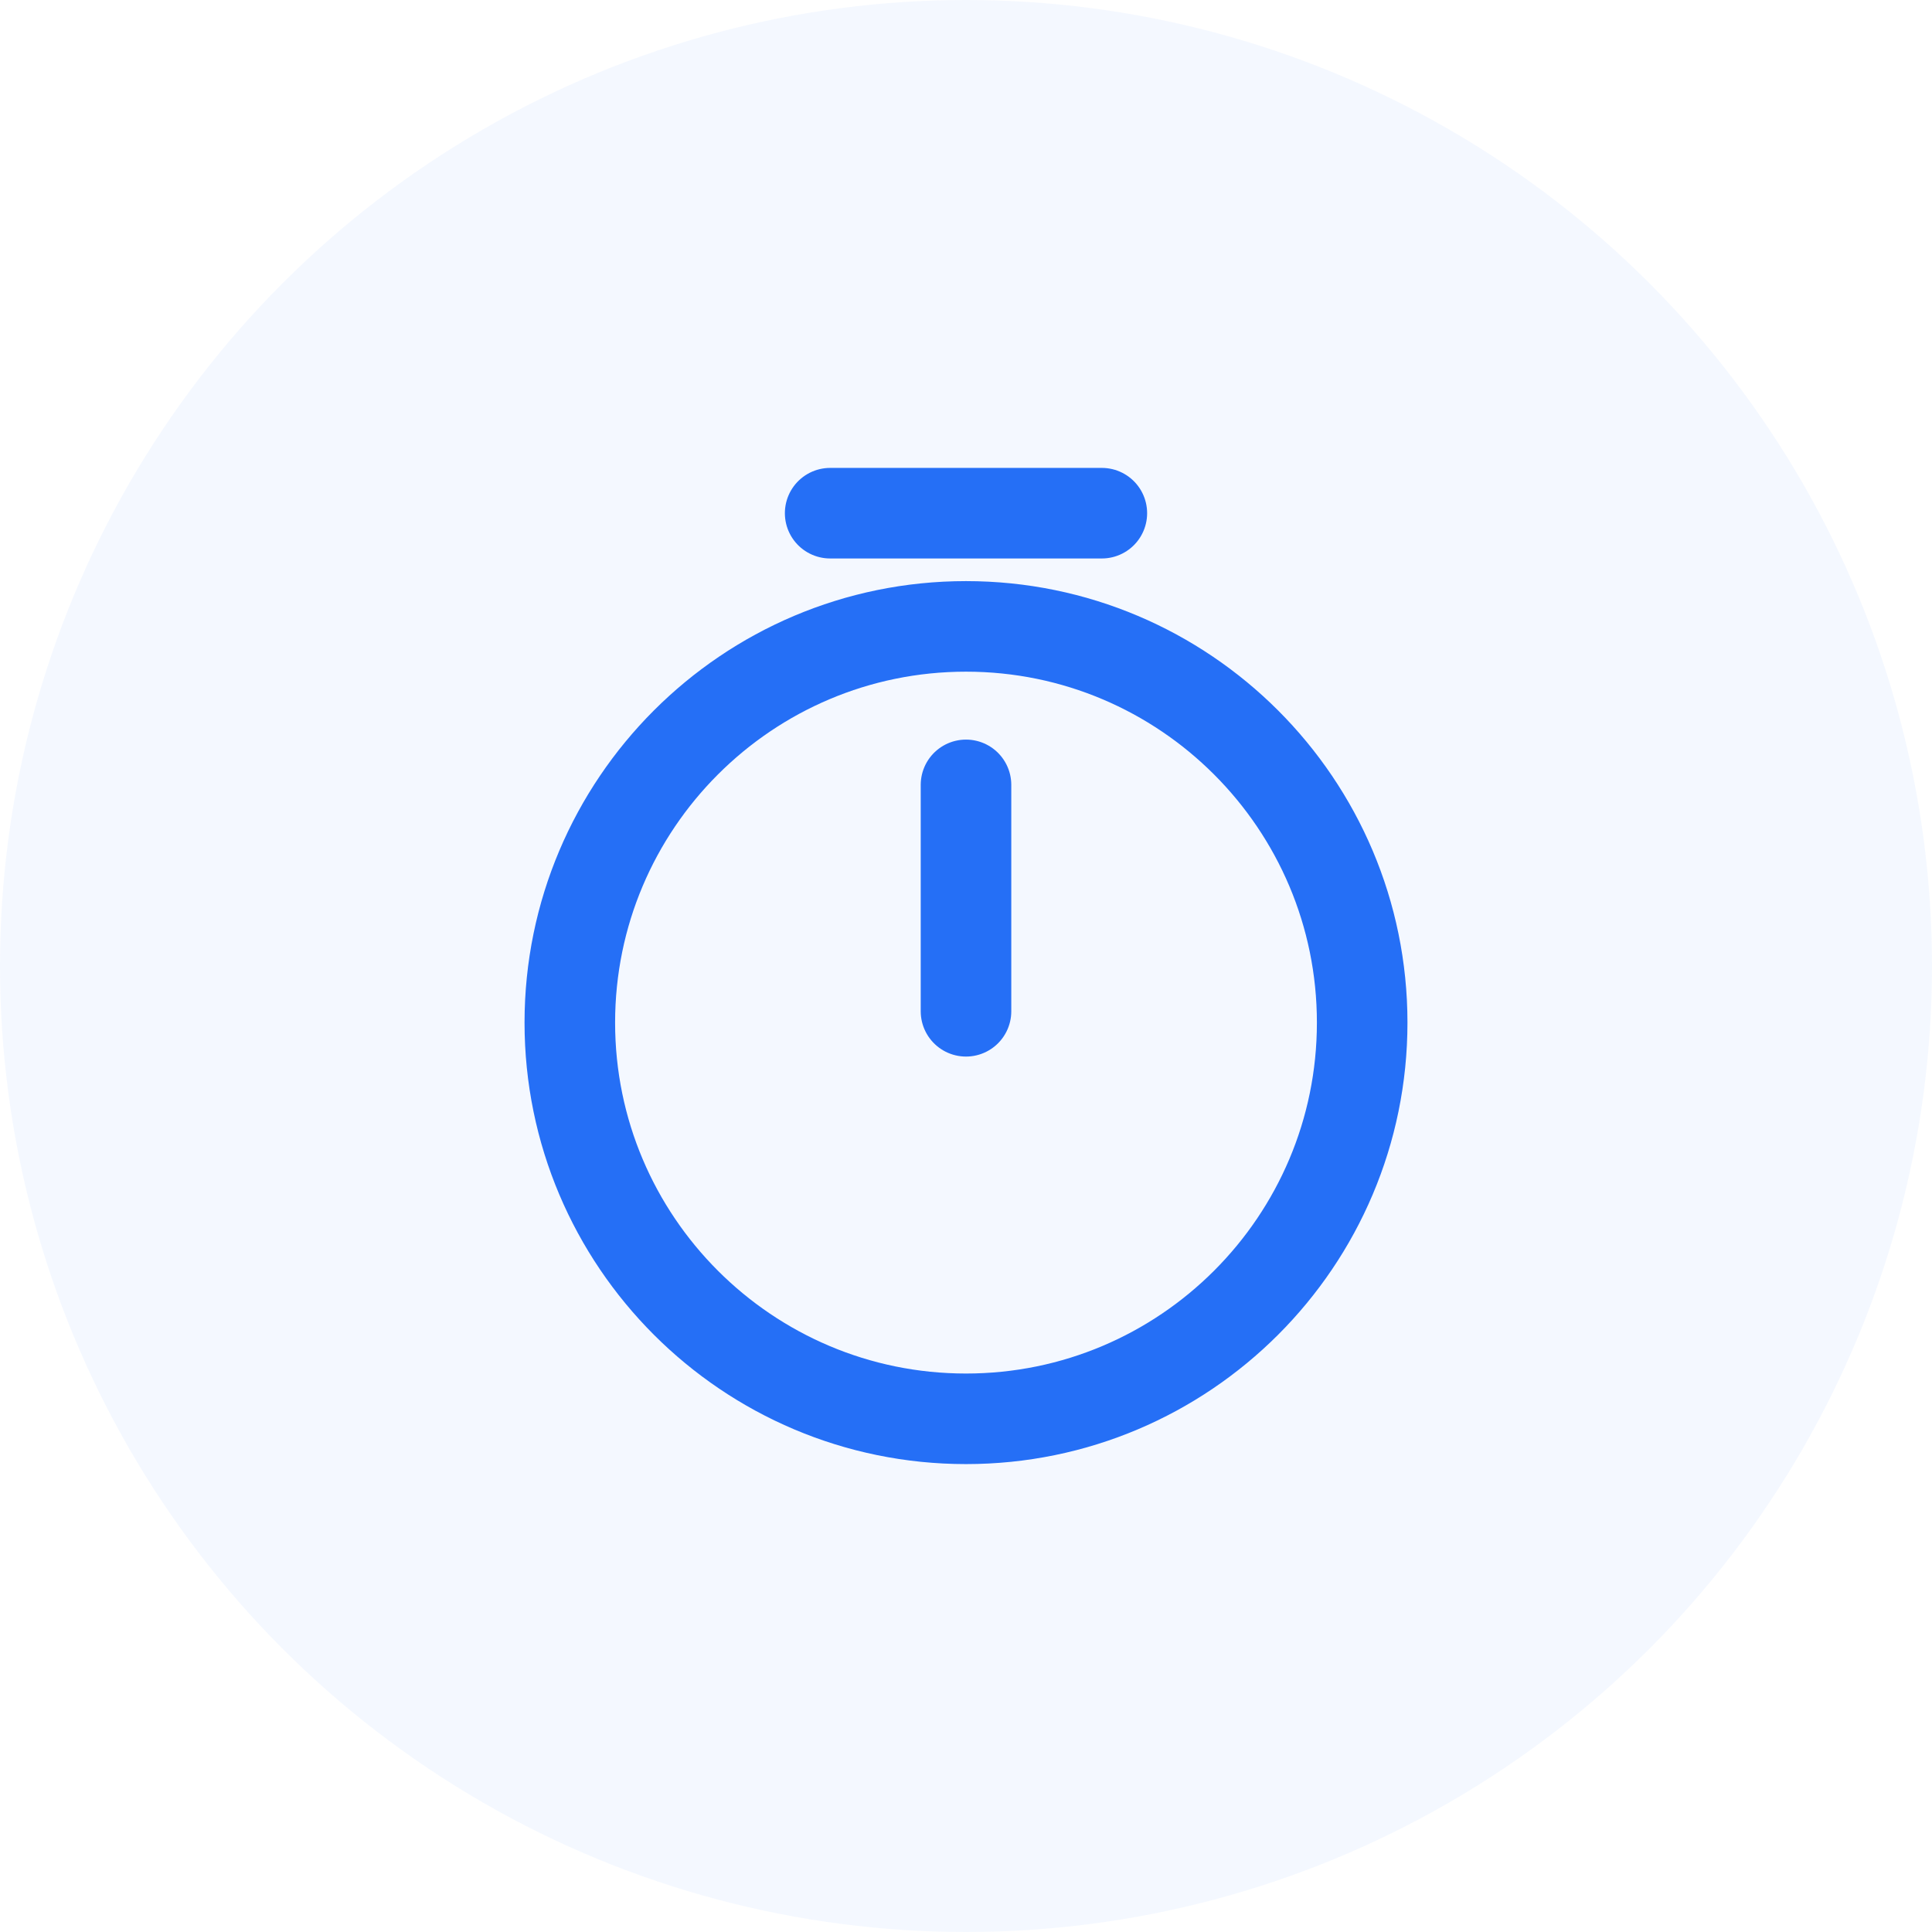<svg width="32" height="32" viewBox="0 0 32 32" fill="none" xmlns="http://www.w3.org/2000/svg">
<circle cx="16" cy="16" r="16" fill="#256FF6" fill-opacity="0.05"/>
<path d="M22.562 16.938C22.562 20.56 19.622 23.5 16 23.5C12.377 23.5 9.438 20.56 9.438 16.938C9.438 13.315 12.377 10.375 16 10.375C19.622 10.375 22.562 13.315 22.562 16.938Z" stroke="#256FF6" stroke-width="1.5" stroke-linecap="round" stroke-linejoin="round"/>
<path d="M16 13V16.75" stroke="#256FF6" stroke-width="1.5" stroke-linecap="round" stroke-linejoin="round"/>
<path d="M13.75 8.5H18.25" stroke="#256FF6" stroke-width="1.5" stroke-miterlimit="10" stroke-linecap="round" stroke-linejoin="round"/>
</svg>
